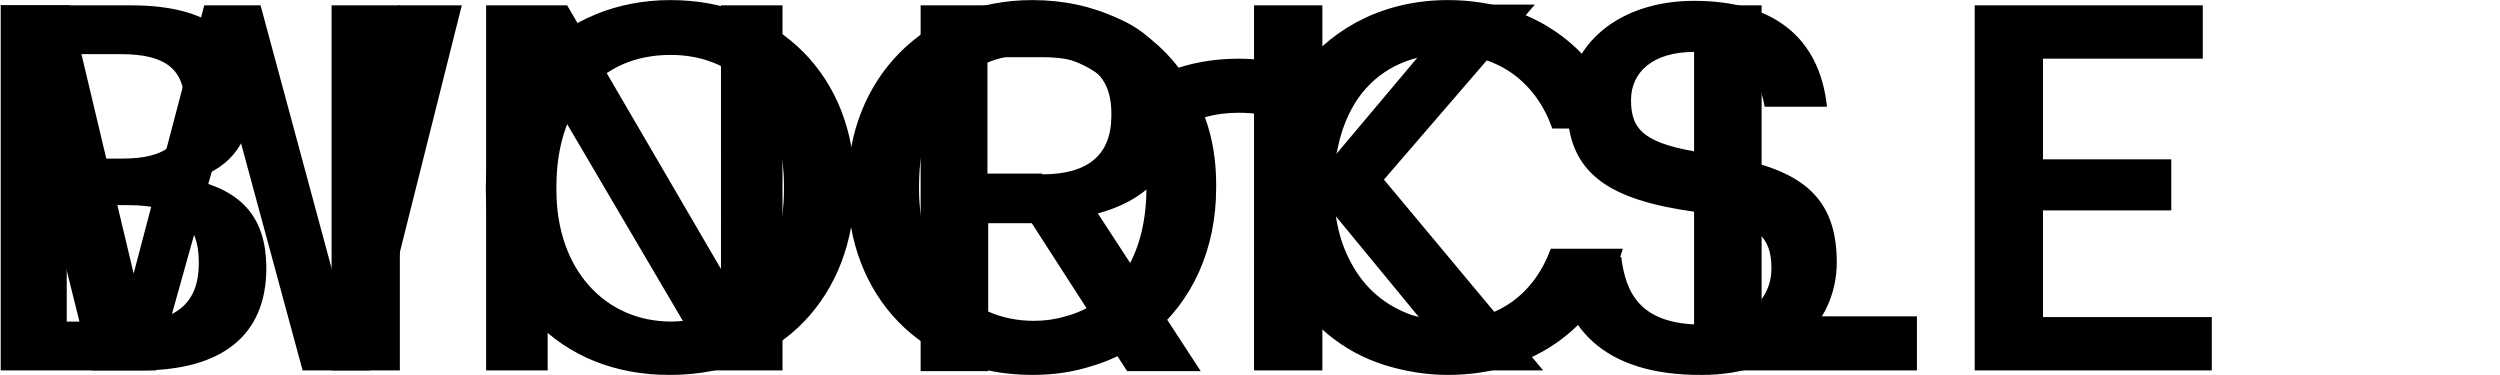 <svg version="1.1" xmlns="http://www.w3.org/2000/svg" id="vector--logo" viewBox="0 0 1000 150" shape-rendering="geometricPrecision" overflow="visible">

  <title>logo</title>

  <path id="binocle" d="M77.11 71.845c16.508-5.108 23.11-16.526 23.11-30.95v-.9c0-26.44-17.707-37.858-47.72-37.858H.284v146.027h56.12c32.113 0 50.12-13.82 50.12-40.862v-.903c-.3-19.23-9.604-30.048-29.412-34.555m-50.42-50.18H48.6c17.407 0 25.21 6.01 25.21 19.832v.6c0 15.024-6.903 21.334-24.91 21.334H26.69V21.667zm52.822 83.832c0 15.023-8.402 23.136-26.41 23.136h-26.41V82.06H51.3c20.107 0 28.21 7.513 28.21 22.535v.902zm53.12-103.36h27.31v146.026h-27.31V2.136zM288.392 107.6L226.866 2.136h-32.412v146.027h24.61V36.39l65.724 111.773H313V2.136h-24.61m416.257 0h-27.01v146.027h89.135V126.53h-62.125m112.543.3V84.162h51.318v-20.43H817.19V23.47h63.925V2.136H789.88v146.027h94.838V126.83M579.5 128.334c-5.402 0-10.203-.903-15.008-2.406-10.203-3.605-18.604-10.516-24.006-20.732-4.5-8.112-6.903-18.026-6.903-29.444V74.25c0-2.404 0-4.507.3-6.61.9-11.118 4.203-20.733 9.303-28.244 7.803-11.12 20.11-17.73 36.016-17.73 20.707 0 35.41 11.72 41.715 29.748h28.81C641.025 20.766 614.614.034 579.2.034c-24.91 0-45.315 10.517-58.52 27.342-7.802-2.404-16.207-3.905-25.21-3.905-8.402 0-16.507 1.202-24.01 3.605C458.558 10.25 438.15.035 412.94.035c-43.218 0-73.828 31.548-73.828 74.214v1.502c0 42.064 29.11 74.216 73.828 74.216 8.702 0 16.505-1.202 24.01-3.605 9.003-2.705 16.806-6.912 23.407-12.32 16.506-13.52 26.108-34.254 26.108-58.892v-1.5c0-9.615-1.5-18.63-4.5-26.742 4.2-1.202 8.702-1.803 13.505-1.803 5.102 0 9.902.6 14.403 2.103-3 8.413-4.5 17.427-4.5 27.042v1.503c0 24.036 9.604 44.77 25.81 57.99 6.604 5.408 14.105 9.614 22.81 12.318 7.802 2.404 16.205 3.906 25.21 3.906 35.41 0 61.223-20.432 69.924-50.478h-28.81c-6.603 18.028-21.008 28.846-40.817 28.846m-153.358-1.805c-3.9 1.2-8.103 1.804-12.604 1.804-26.41 0-45.917-20.734-45.917-52.583V74.25c0-31.55 16.807-52.582 45.617-52.582 15.607 0 27.61 6.61 35.414 17.427 5.105 7.21 8.403 16.225 9.304 26.442.3 2.703.602 5.408.602 8.413v1.5c0 12.62-2.703 23.438-7.805 32.15-5.702 9.617-14.104 16.226-24.608 18.93"/>

  <path  id="works" d="M.294 2.136H27.93L53.46 109.4 81.695 2.137h22.528l29.136 107.866L159.49 2.136h25.232L148.076 148.16h-27.034L92.208 41.8 62.472 148.16H36.64m157.696-72.11v-1.502c0-42.664 30.638-74.514 73.893-74.514 43.553 0 73.59 30.946 73.59 73.613v1.502c0 42.666-29.138 74.814-73.59 74.814-44.758.3-73.894-31.85-73.894-73.914m119.247-.3v-1.503c0-30.046-16.82-52.28-45.354-52.28-28.54 0-45.66 21.032-45.66 52.58v1.502c0 31.85 19.525 52.58 45.96 52.58 27.63-.3 45.053-21.332 45.053-52.88m54.37-73.614h48.96c32.14 0 54.667 13.22 54.667 42.966v.902c0 22.835-14.418 34.553-32.44 39.362l41.152 63.096h-29.438l-38.146-59.19h-17.423v59.19h-27.033V2.136h-.3zm48.96 67.605c18.322 0 27.635-7.81 27.635-23.435v-.902c0-16.825-10.515-22.535-27.636-22.535h-21.928V69.44h21.928v.3zm84.704-67.604h27.332v66.1l55.868-66.4h29.14L553.58 71.843l63.68 76.317h-32.14l-56.173-68.204v68.205h-27.333m120.75-45.37H648.5c1.803 14.724 7.81 27.043 32.44 27.043 16.22 0 27.634-9.014 27.634-22.535 0-13.52-6.608-18.63-30.337-22.534-34.845-4.808-51.364-15.323-51.364-42.666 0-24.037 20.424-41.764 50.764-41.764 31.54 0 50.162 14.422 53.166 42.364h-24.93c-2.705-15.323-11.417-21.933-28.236-21.933-16.52 0-25.23 8.113-25.23 19.23 0 11.717 4.805 17.727 30.337 21.332 34.24 4.807 51.963 14.423 51.963 43.568 0 25.238-21.325 45.068-53.767 45.068-39.948.302-56.77-19.528-58.572-47.172"/>


</svg>

